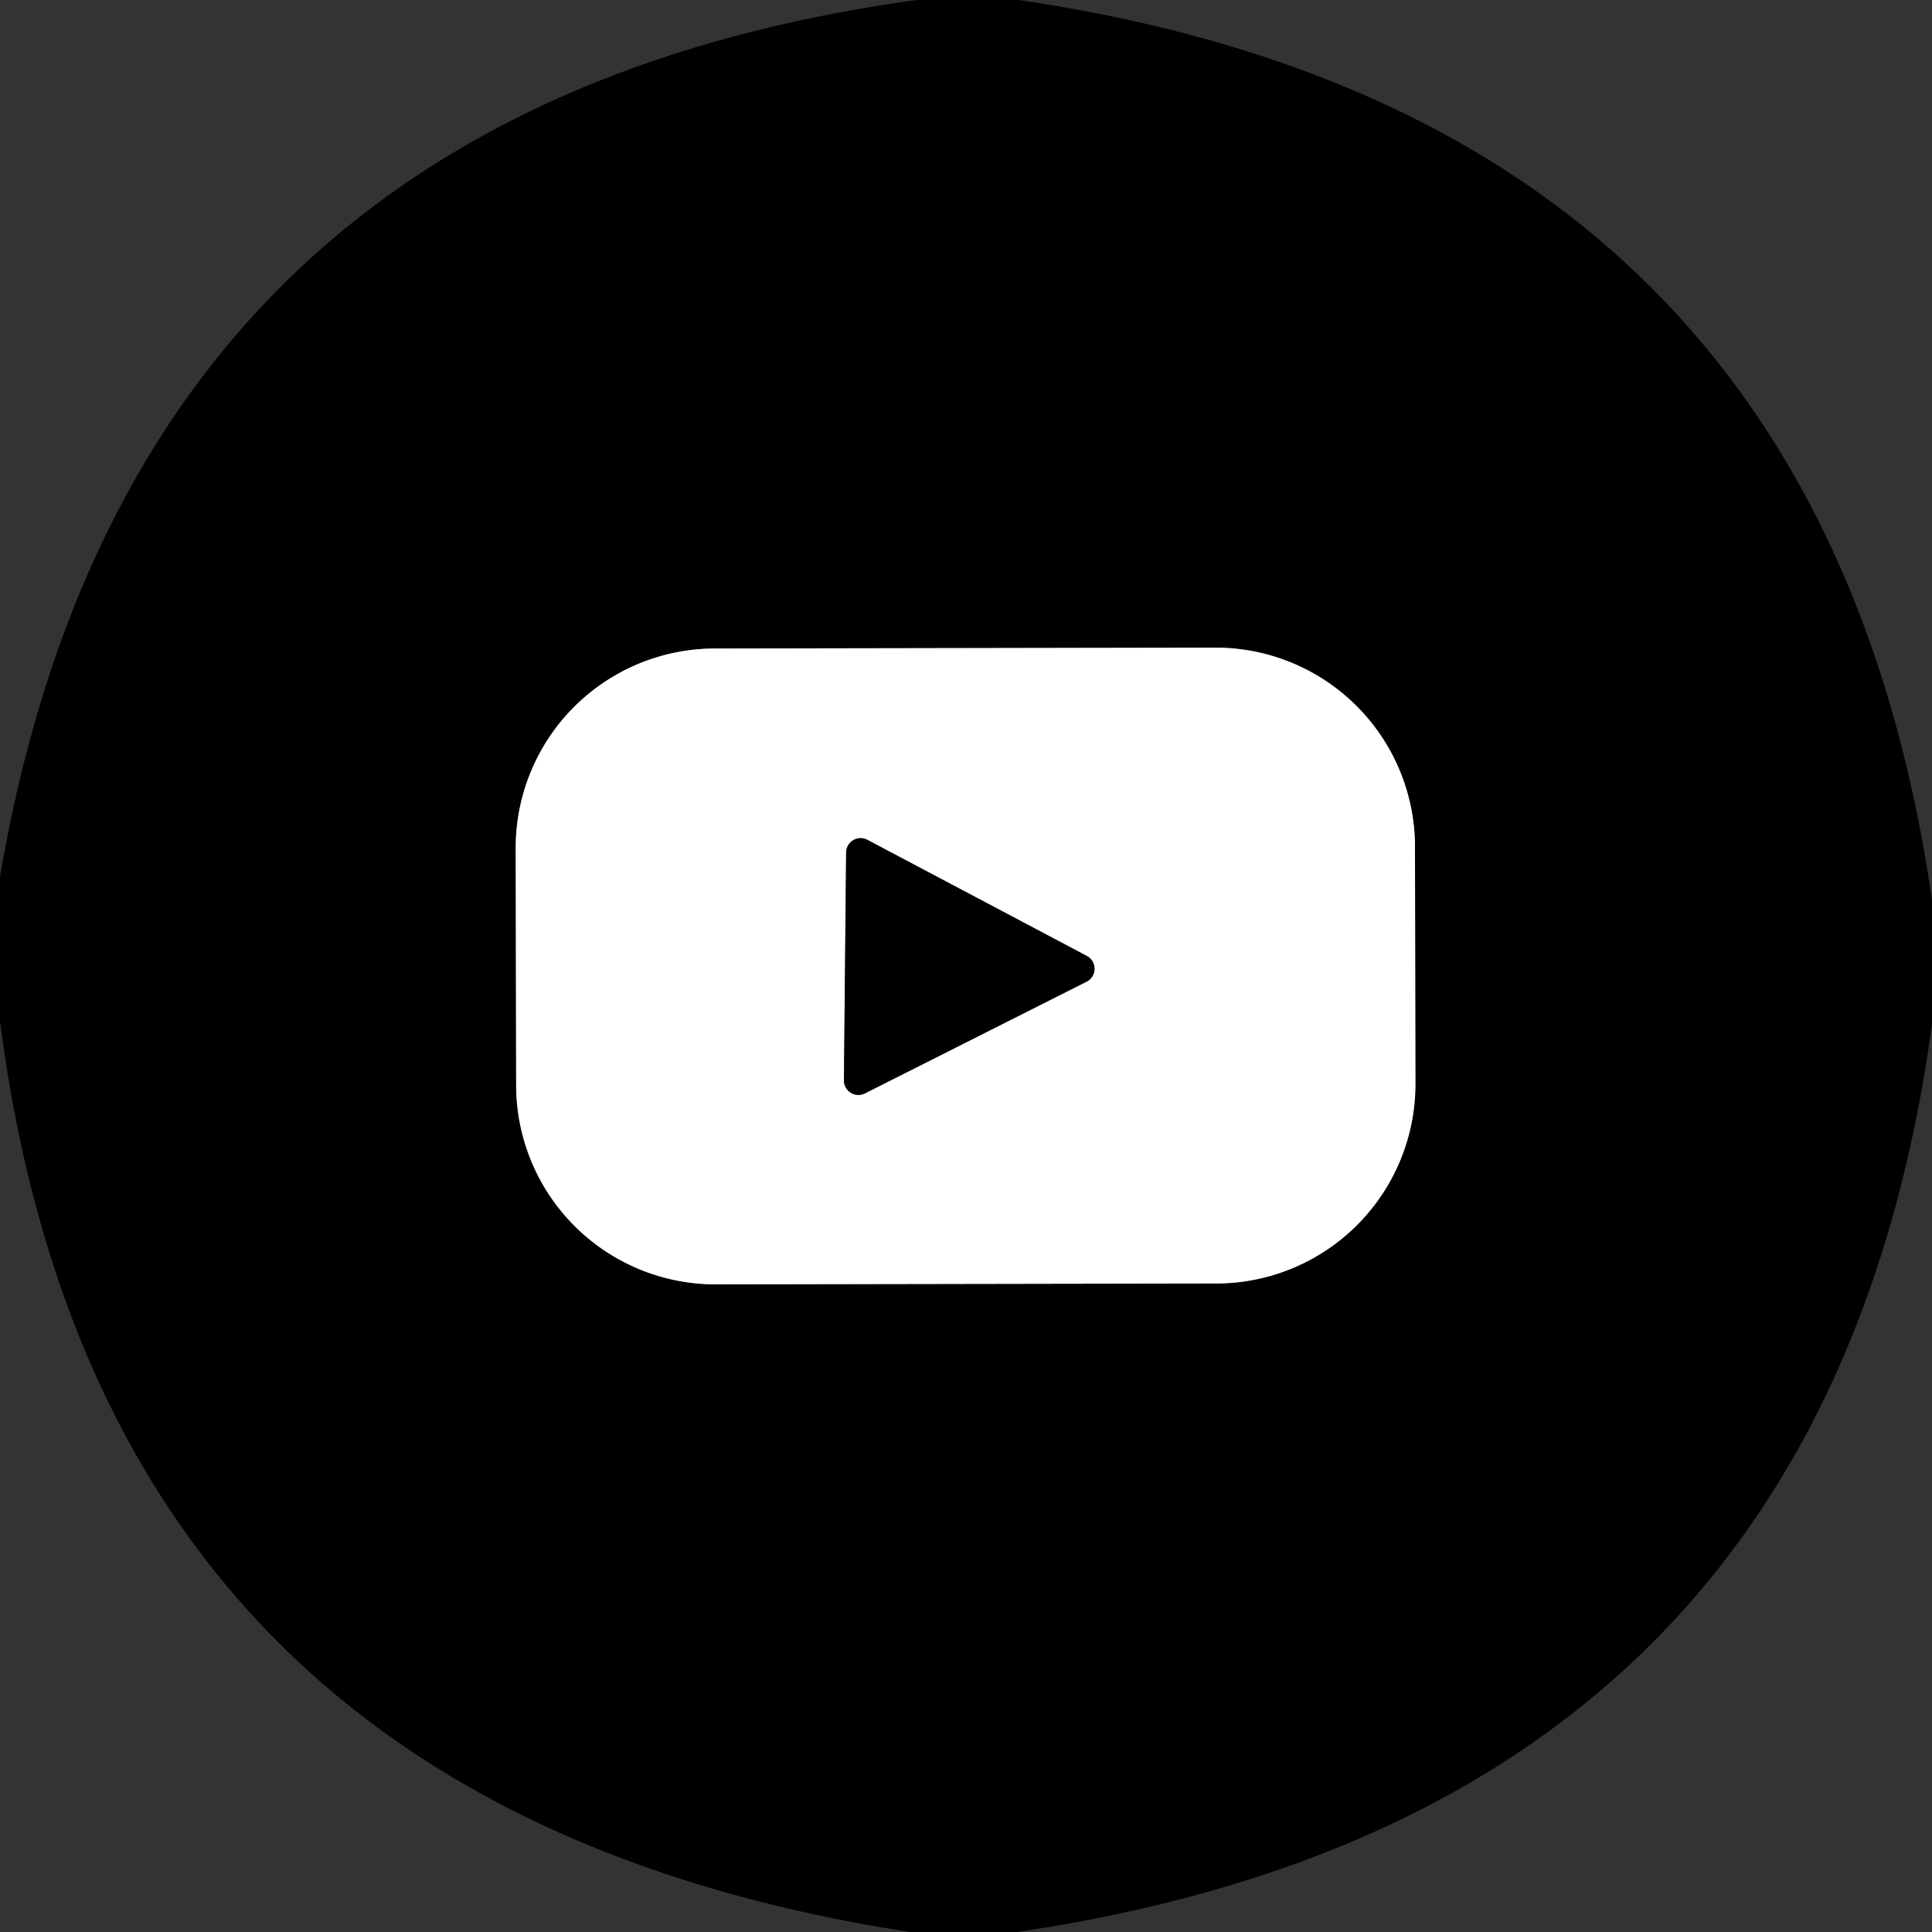 <?xml version="1.0" encoding="UTF-8" standalone="no"?>
<!DOCTYPE svg PUBLIC "-//W3C//DTD SVG 1.1//EN" "http://www.w3.org/Graphics/SVG/1.1/DTD/svg11.dtd">
<svg xmlns="http://www.w3.org/2000/svg" version="1.1" viewBox="0.00 0.00 44.00 44.00">
<rect x="0.00" y="0.00" width="44.00" height="44.00" fill="#333333" stroke="none"/>
<g stroke-width="2.00" fill="none" stroke-linecap="butt">
<path stroke="#808080" vector-effect="non-scaling-stroke" d="
  M 32.225 19.282
  A 4.54 4.54 0.0 0 0 27.677 14.75
  L 16.277 14.77
  A 4.54 4.54 0.0 0 0 11.745 19.318
  L 11.755 24.718
  A 4.54 4.54 0.0 0 0 16.303 29.25
  L 27.703 29.23
  A 4.54 4.54 0.0 0 0 32.235 24.682
  L 32.225 19.282"
/>
<path stroke="#808080" vector-effect="non-scaling-stroke" d="
  M 19.76 19.13
  A 0.33 0.33 0.0 0 0 19.27 19.42
  L 19.22 24.60
  A 0.33 0.33 0.0 0 0 19.70 24.90
  L 24.74 22.36
  A 0.33 0.33 0.0 0 0 24.75 21.77
  L 19.76 19.13"
/>
</g>
<path fill="#000000" d="
  M 20.88 0.00
  L 23.20 0.00
  Q 41.43 2.67 44.00 20.50
  L 44.00 23.32
  Q 41.56 41.29 23.16 44.00
  L 20.73 44.00
  Q 2.29 41.16 0.00 23.25
  L 0.00 19.97
  Q 2.98 2.46 20.88 0.00
  Z
  M 32.225 19.282
  A 4.54 4.54 0.0 0 0 27.677 14.75
  L 16.277 14.77
  A 4.54 4.54 0.0 0 0 11.745 19.318
  L 11.755 24.718
  A 4.54 4.54 0.0 0 0 16.303 29.25
  L 27.703 29.23
  A 4.54 4.54 0.0 0 0 32.235 24.682
  L 32.225 19.282
  Z"
/>
<path fill="#ffffff" d="
  M 32.235 24.682
  A 4.54 4.54 0.0 0 1 27.703 29.23
  L 16.303 29.25
  A 4.54 4.54 0.0 0 1 11.755 24.718
  L 11.745 19.318
  A 4.54 4.54 0.0 0 1 16.277 14.77
  L 27.677 14.75
  A 4.54 4.54 0.0 0 1 32.225 19.282
  L 32.235 24.682
  Z
  M 19.76 19.13
  A 0.33 0.33 0.0 0 0 19.27 19.42
  L 19.22 24.60
  A 0.33 0.33 0.0 0 0 19.70 24.90
  L 24.74 22.36
  A 0.33 0.33 0.0 0 0 24.75 21.77
  L 19.76 19.13
  Z"
/>
<path fill="#000000" d="
  M 19.76 19.13
  L 24.75 21.77
  A 0.33 0.33 0.0 0 1 24.74 22.36
  L 19.70 24.90
  A 0.33 0.33 0.0 0 1 19.22 24.60
  L 19.27 19.42
  A 0.33 0.33 0.0 0 1 19.76 19.13
  Z"
/>
</svg>
